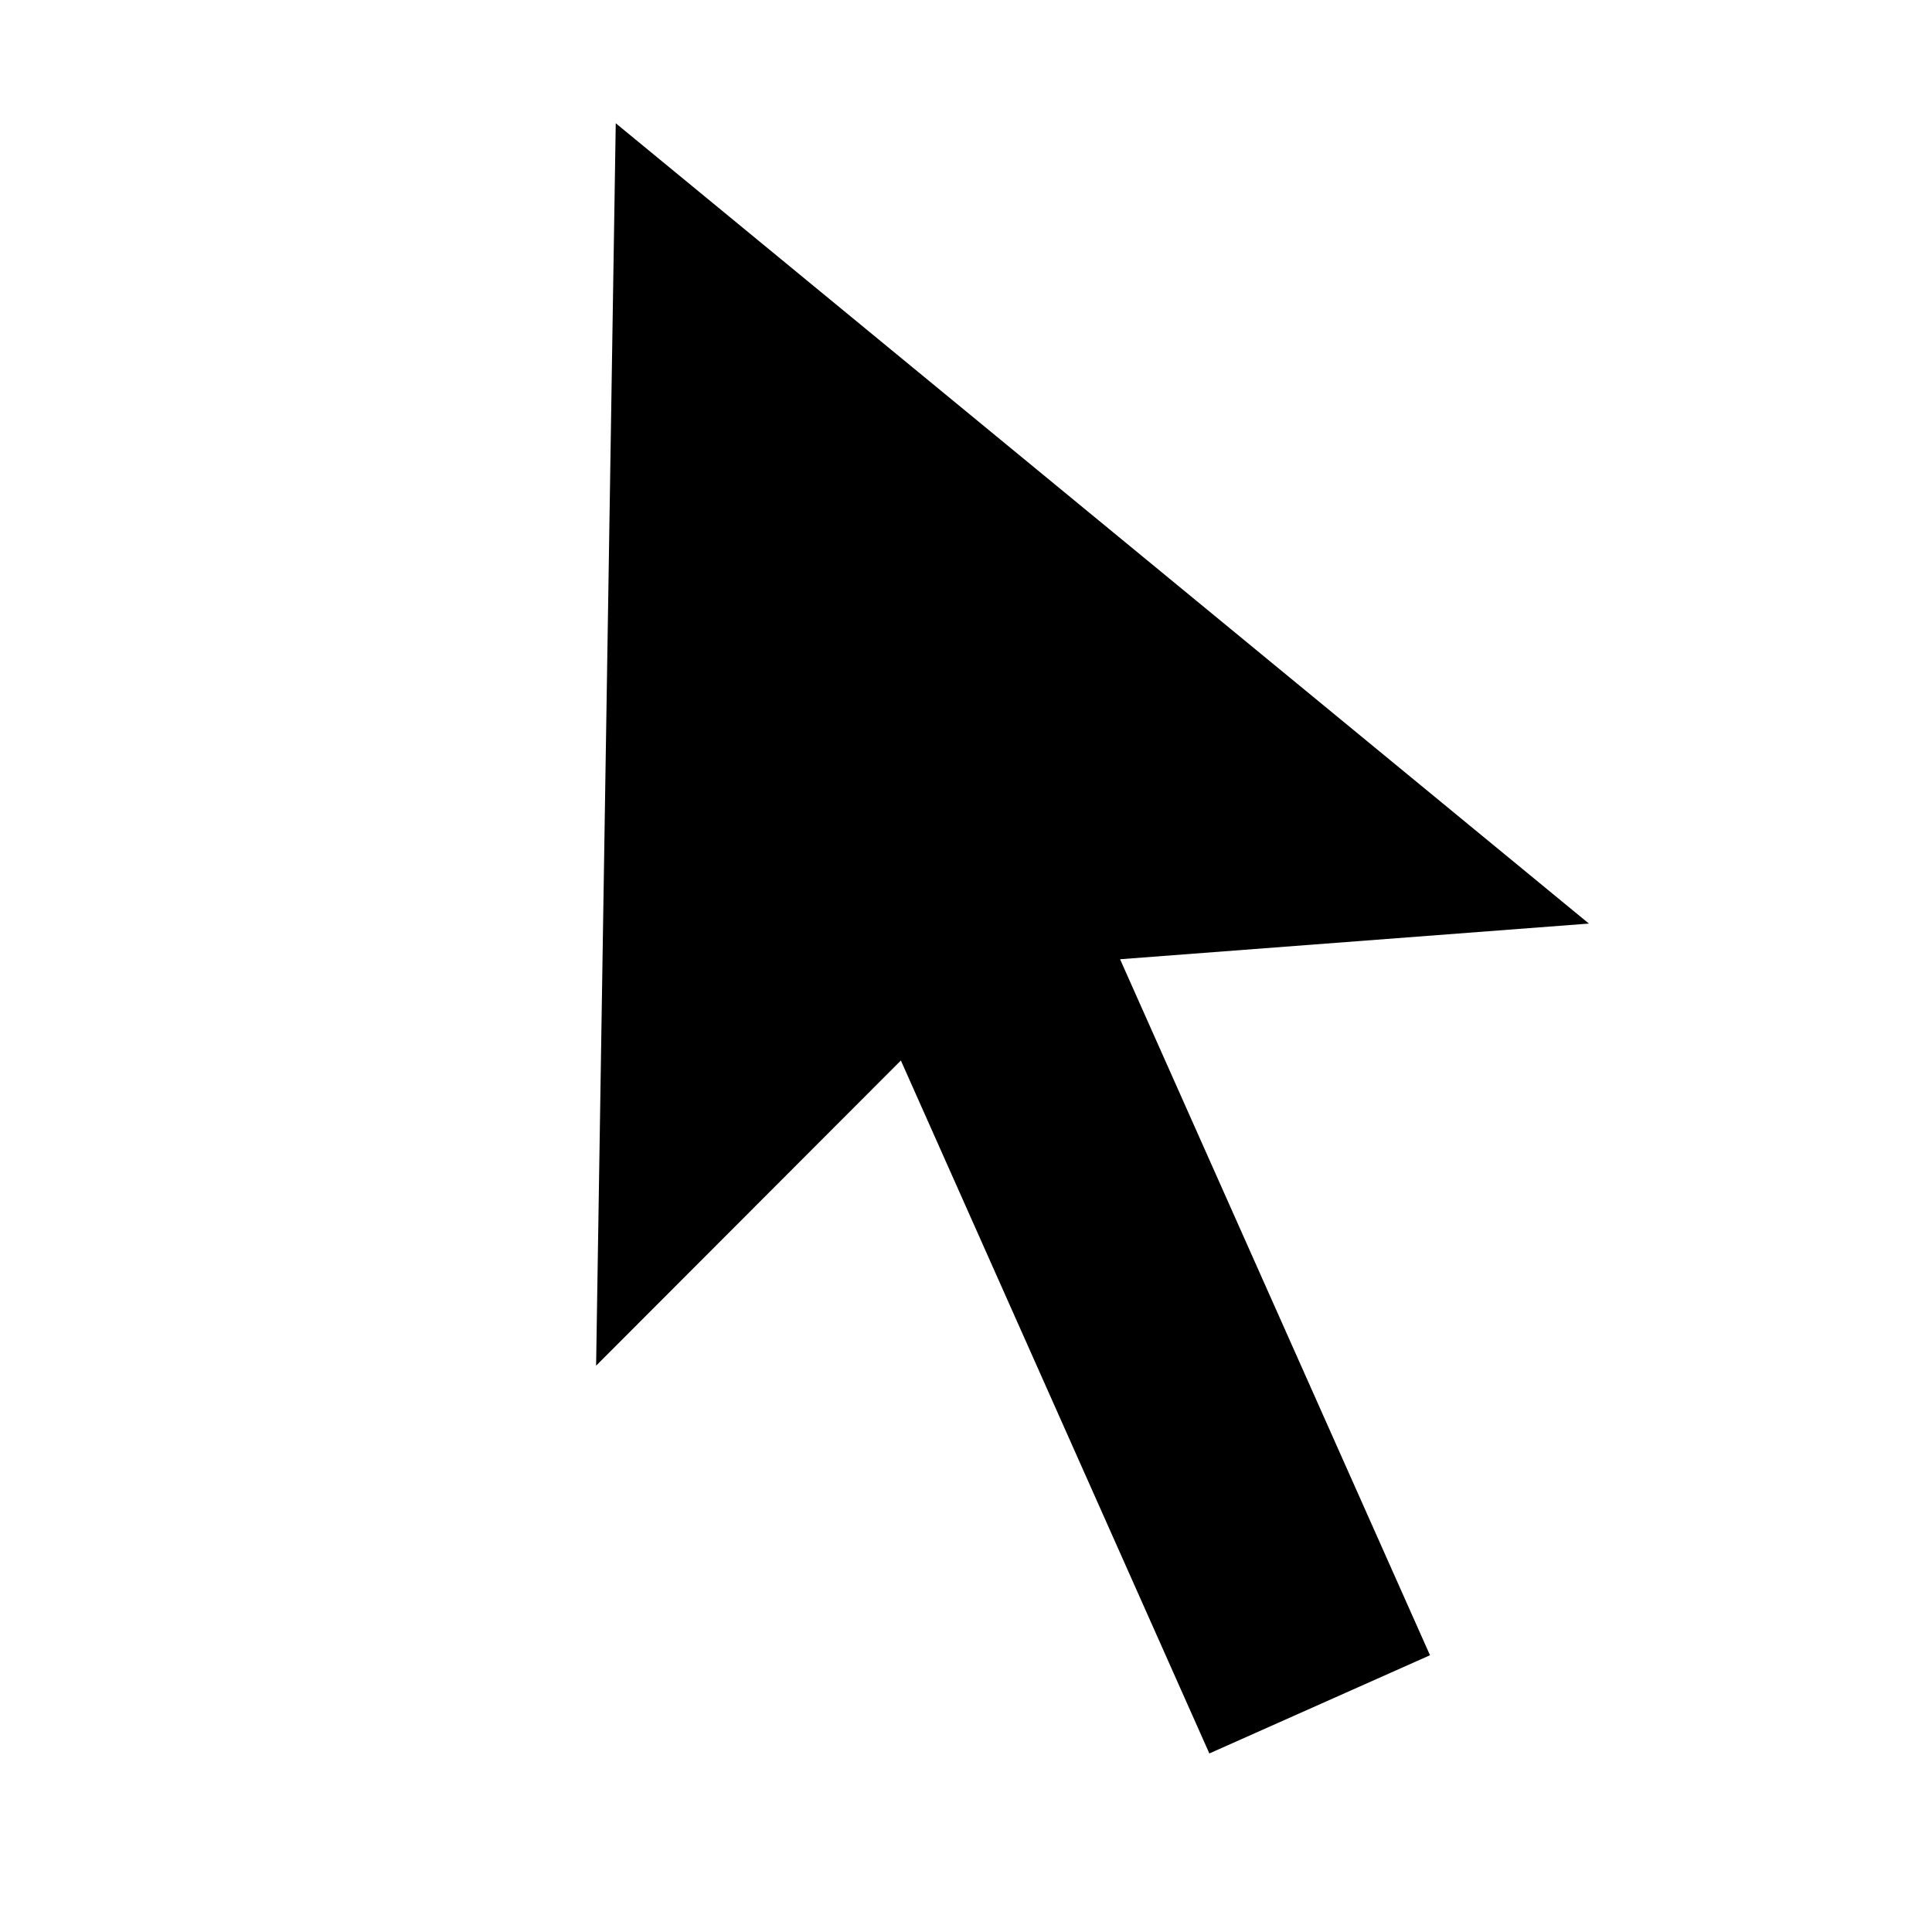 <svg xmlns="http://www.w3.org/2000/svg" width="24" height="24" fill="none">
  <path
    fill="currentColor"
    d="m7.649 1.531-.244 15.434 3.786-3.791 3.832 8.608 2.741-1.22-3.85-8.646 5.824-.443z"
  />
</svg>
